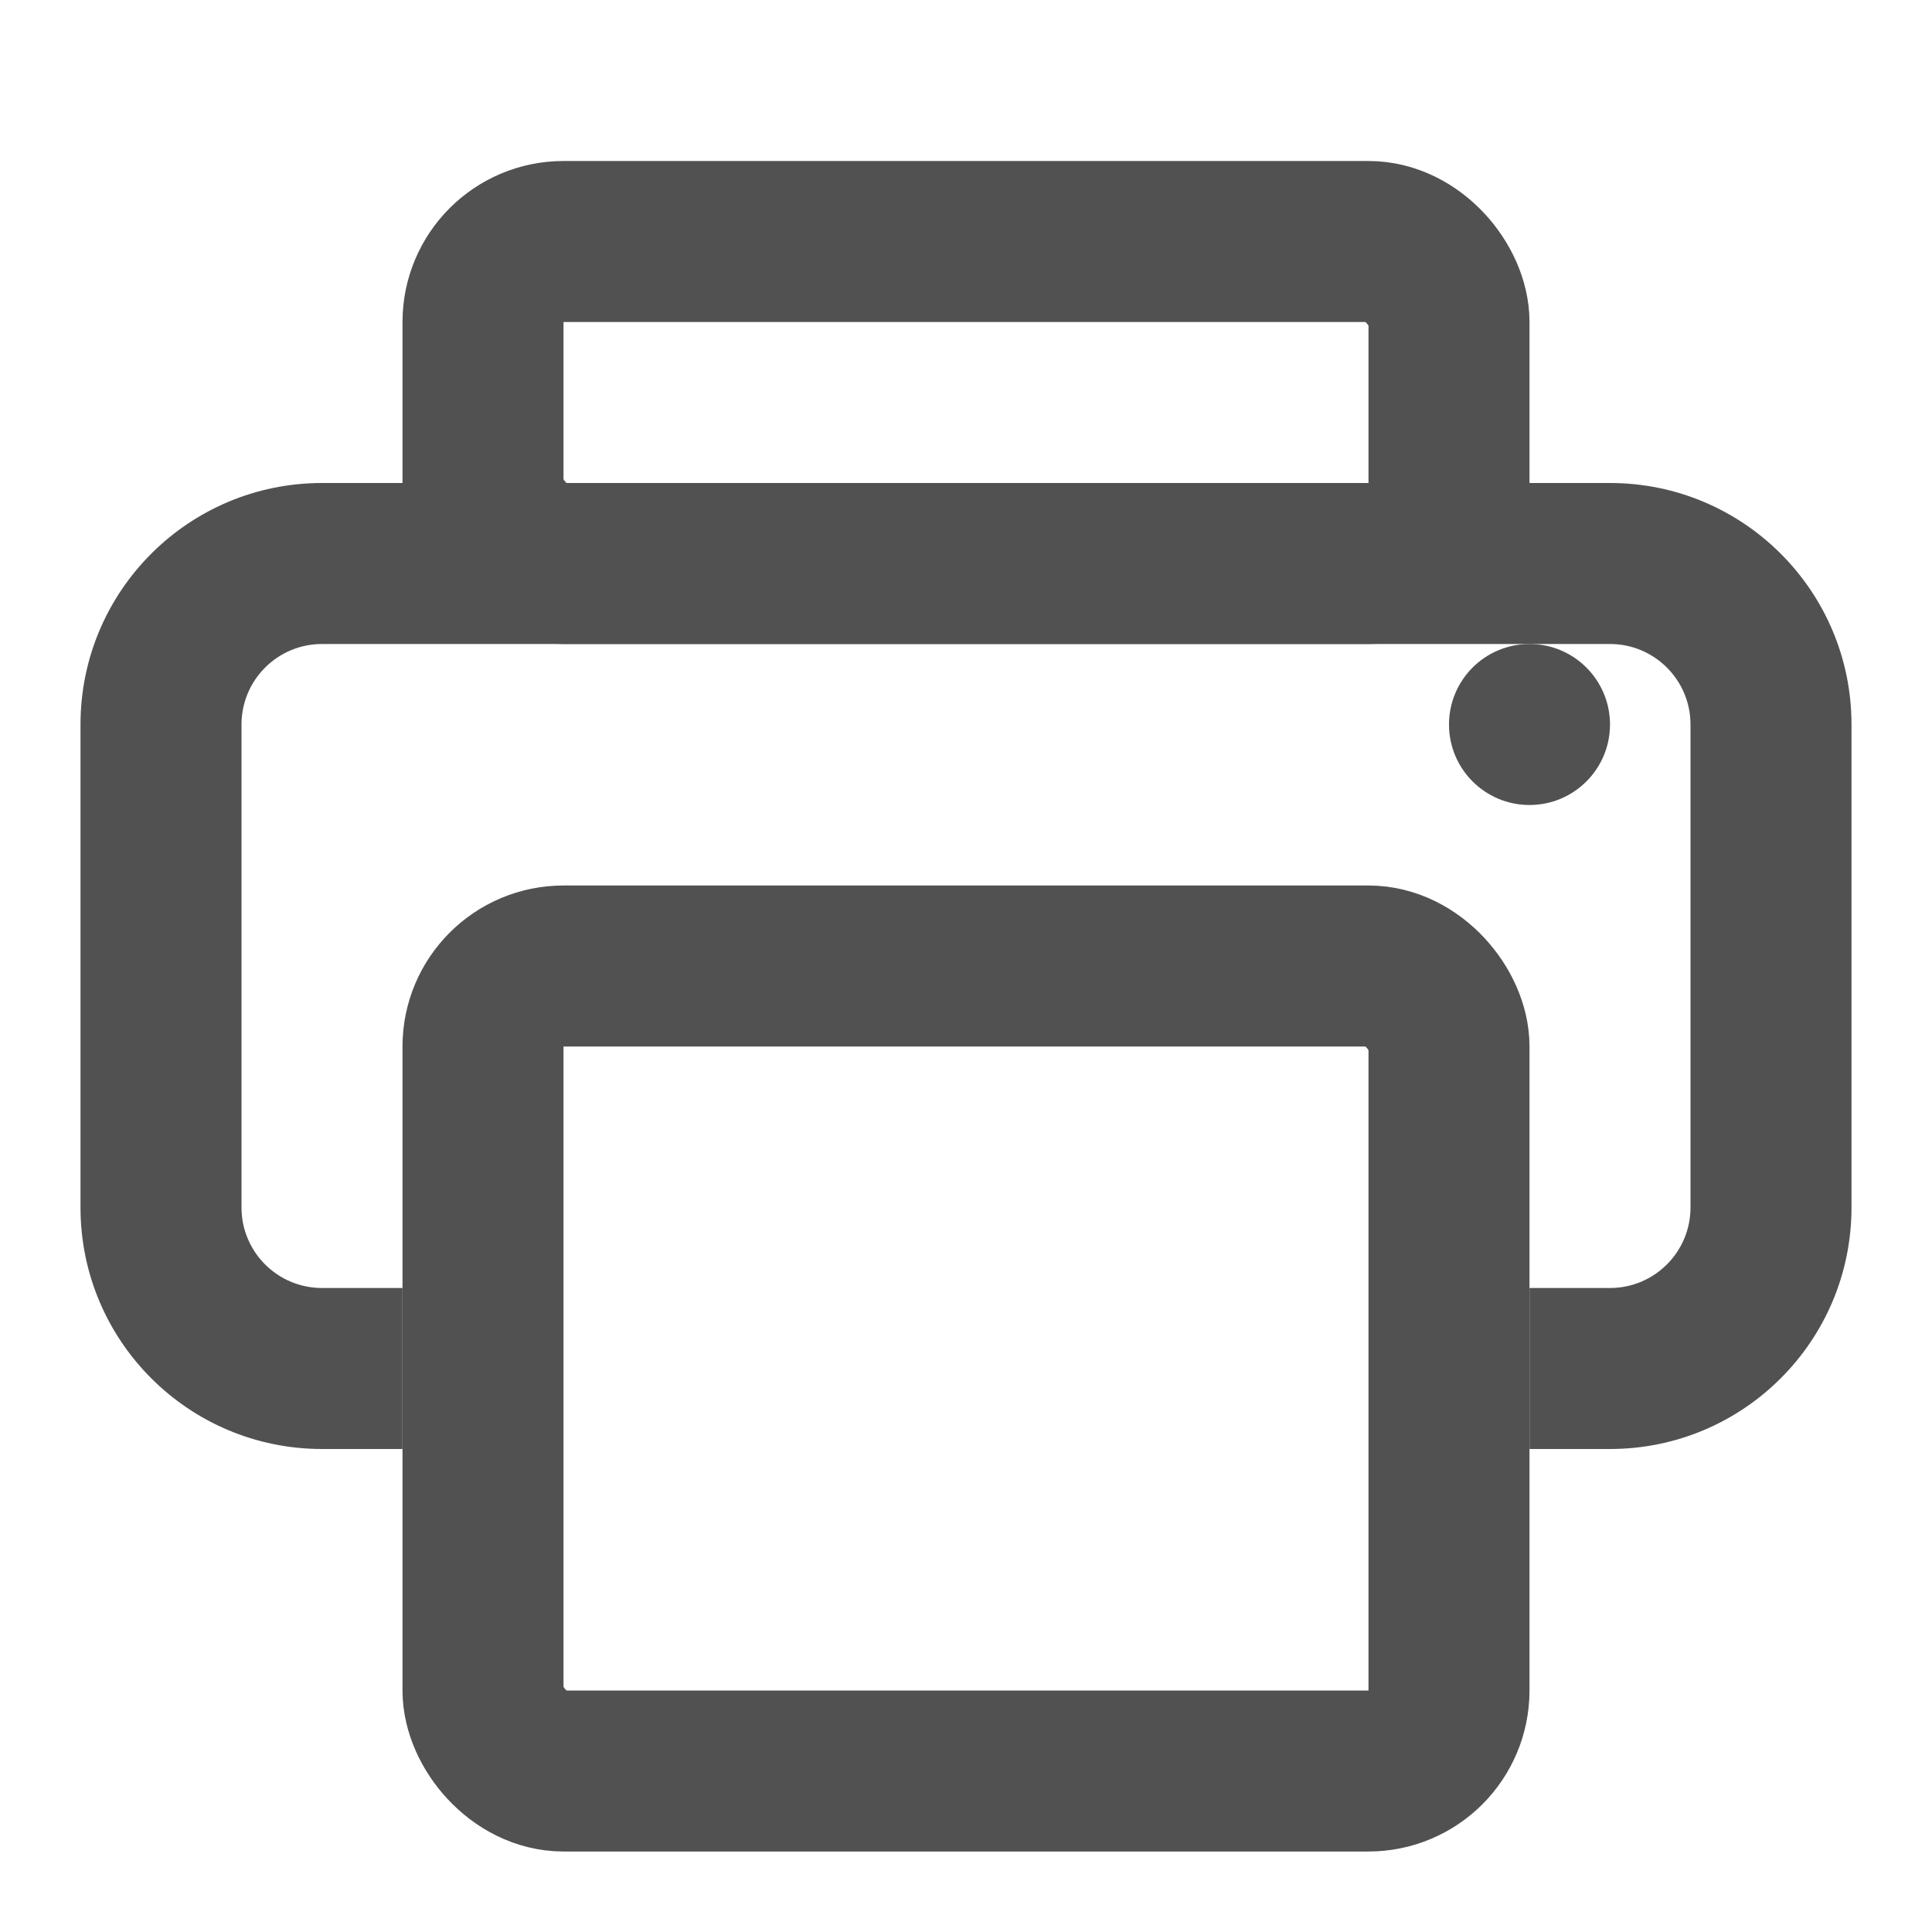 <svg width="24" height="24" viewBox="0 0 24 24" fill="none" xmlns="http://www.w3.org/2000/svg">
<g opacity="0.8">
<path fill-rule="evenodd" clip-rule="evenodd" d="M4 8H20C20.552 8 21 8.448 21 9V15C21 15.552 20.552 16 20 16H19V18H20C21.657 18 23 16.657 23 15V9C23 7.343 21.657 6 20 6H4C2.343 6 1 7.343 1 9V15C1 16.657 2.343 18 4 18H5V16H4C3.448 16 3 15.552 3 15V9C3 8.448 3.448 8 4 8Z" fill="#262626"/>
<rect x="6" y="12" width="12" height="10" rx="1" stroke="#262626" stroke-width="2"/>
<rect x="6" y="3" width="12" height="4" rx="1" stroke="#262626" stroke-width="2"/>
<circle cx="19" cy="9" r="1" fill="#262626"/>
</g>
</svg>
